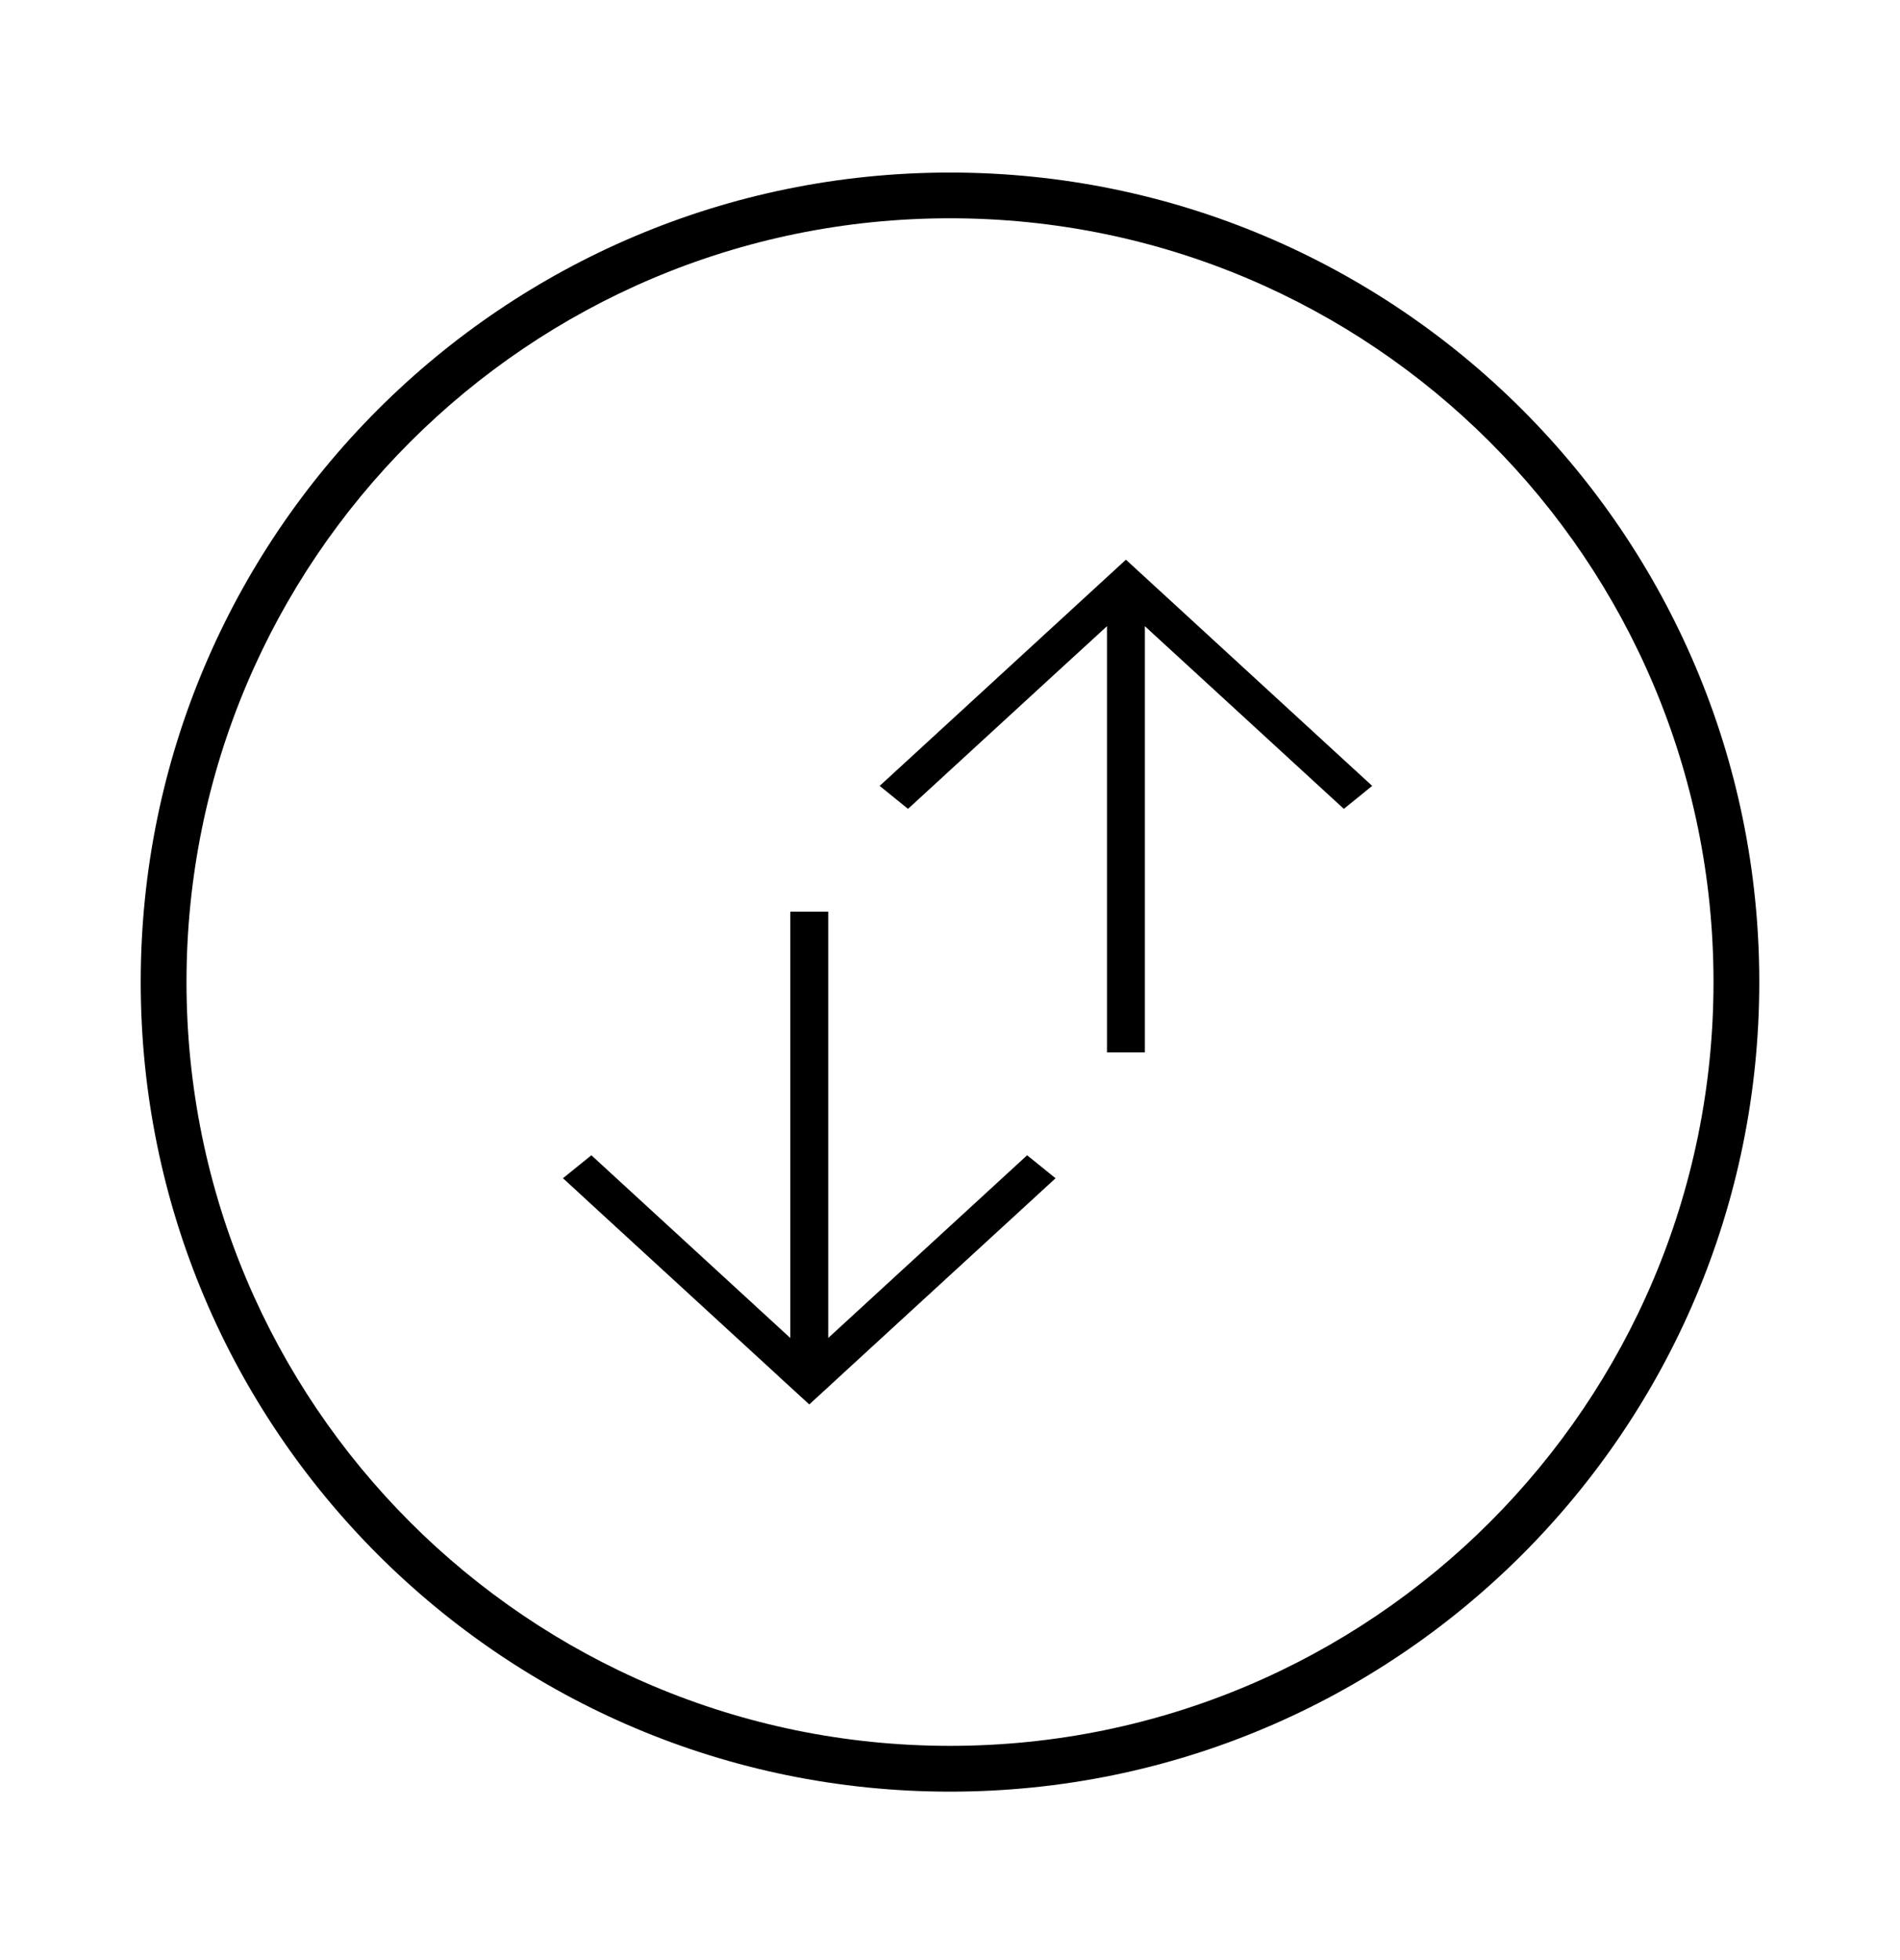 <svg width="32" height="33" viewBox="0 0 32 33" fill="none" xmlns="http://www.w3.org/2000/svg">
<path fill-rule="evenodd" clip-rule="evenodd" d="M28.859 16.534C28.859 23.636 23.102 29.393 16 29.393C8.898 29.393 3.141 23.636 3.141 16.534C3.141 9.432 8.898 3.675 16 3.675C23.102 3.675 28.859 9.432 28.859 16.534ZM29.63 16.534C29.63 24.062 23.527 30.164 16 30.164C8.473 30.164 2.37 24.062 2.37 16.534C2.37 9.007 8.473 2.905 16 2.905C23.527 2.905 29.63 9.007 29.63 16.534ZM18.644 10.762V11.588V16.949V17.719H19.282V16.949V11.588V10.762V10.542L19.414 10.664L20.052 11.249L22.633 13.618L23.111 13.231L23.044 13.17L22.537 12.705L19.694 10.094L19.414 9.837L18.963 9.423L18.512 9.837L18.232 10.094L15.389 12.705L14.882 13.17L14.815 13.231L15.293 13.618L17.873 11.249L18.512 10.664L18.644 10.542V10.762ZM13.949 22.306V21.48V16.119V15.349H13.31V16.119V21.48V22.306V22.526L13.178 22.405L12.54 21.819L9.96 19.45L9.481 19.837L9.549 19.898L10.055 20.364L12.899 22.974L13.178 23.231L13.63 23.645L14.081 23.231L14.36 22.974L17.204 20.364L17.711 19.898L17.778 19.837L17.299 19.45L14.719 21.819L14.081 22.405L13.949 22.526V22.306Z" fill="black"/>
</svg>
